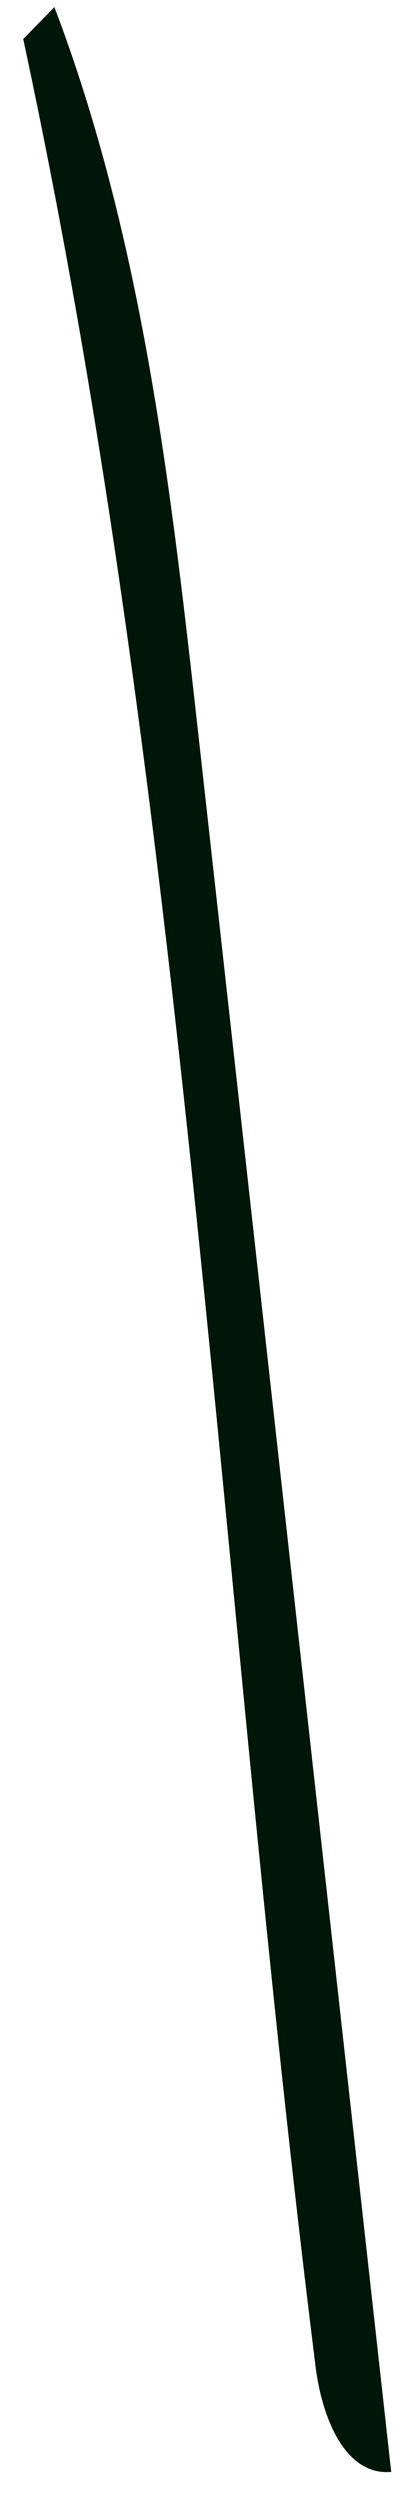 <svg width="9" height="55" viewBox="0 0 9 55" fill="none" xmlns="http://www.w3.org/2000/svg">
<path fill-rule="evenodd" clip-rule="evenodd" d="M1.197 0.156C3.15 5.296 3.773 10.829 4.38 16.294C5.79 28.991 7.199 41.687 8.609 54.384C7.56 54.47 7.077 53.124 6.946 52.079C4.811 34.996 4.123 17.692 0.511 0.859C0.74 0.625 0.968 0.39 1.197 0.156Z" fill="#00160A"/>
</svg>
